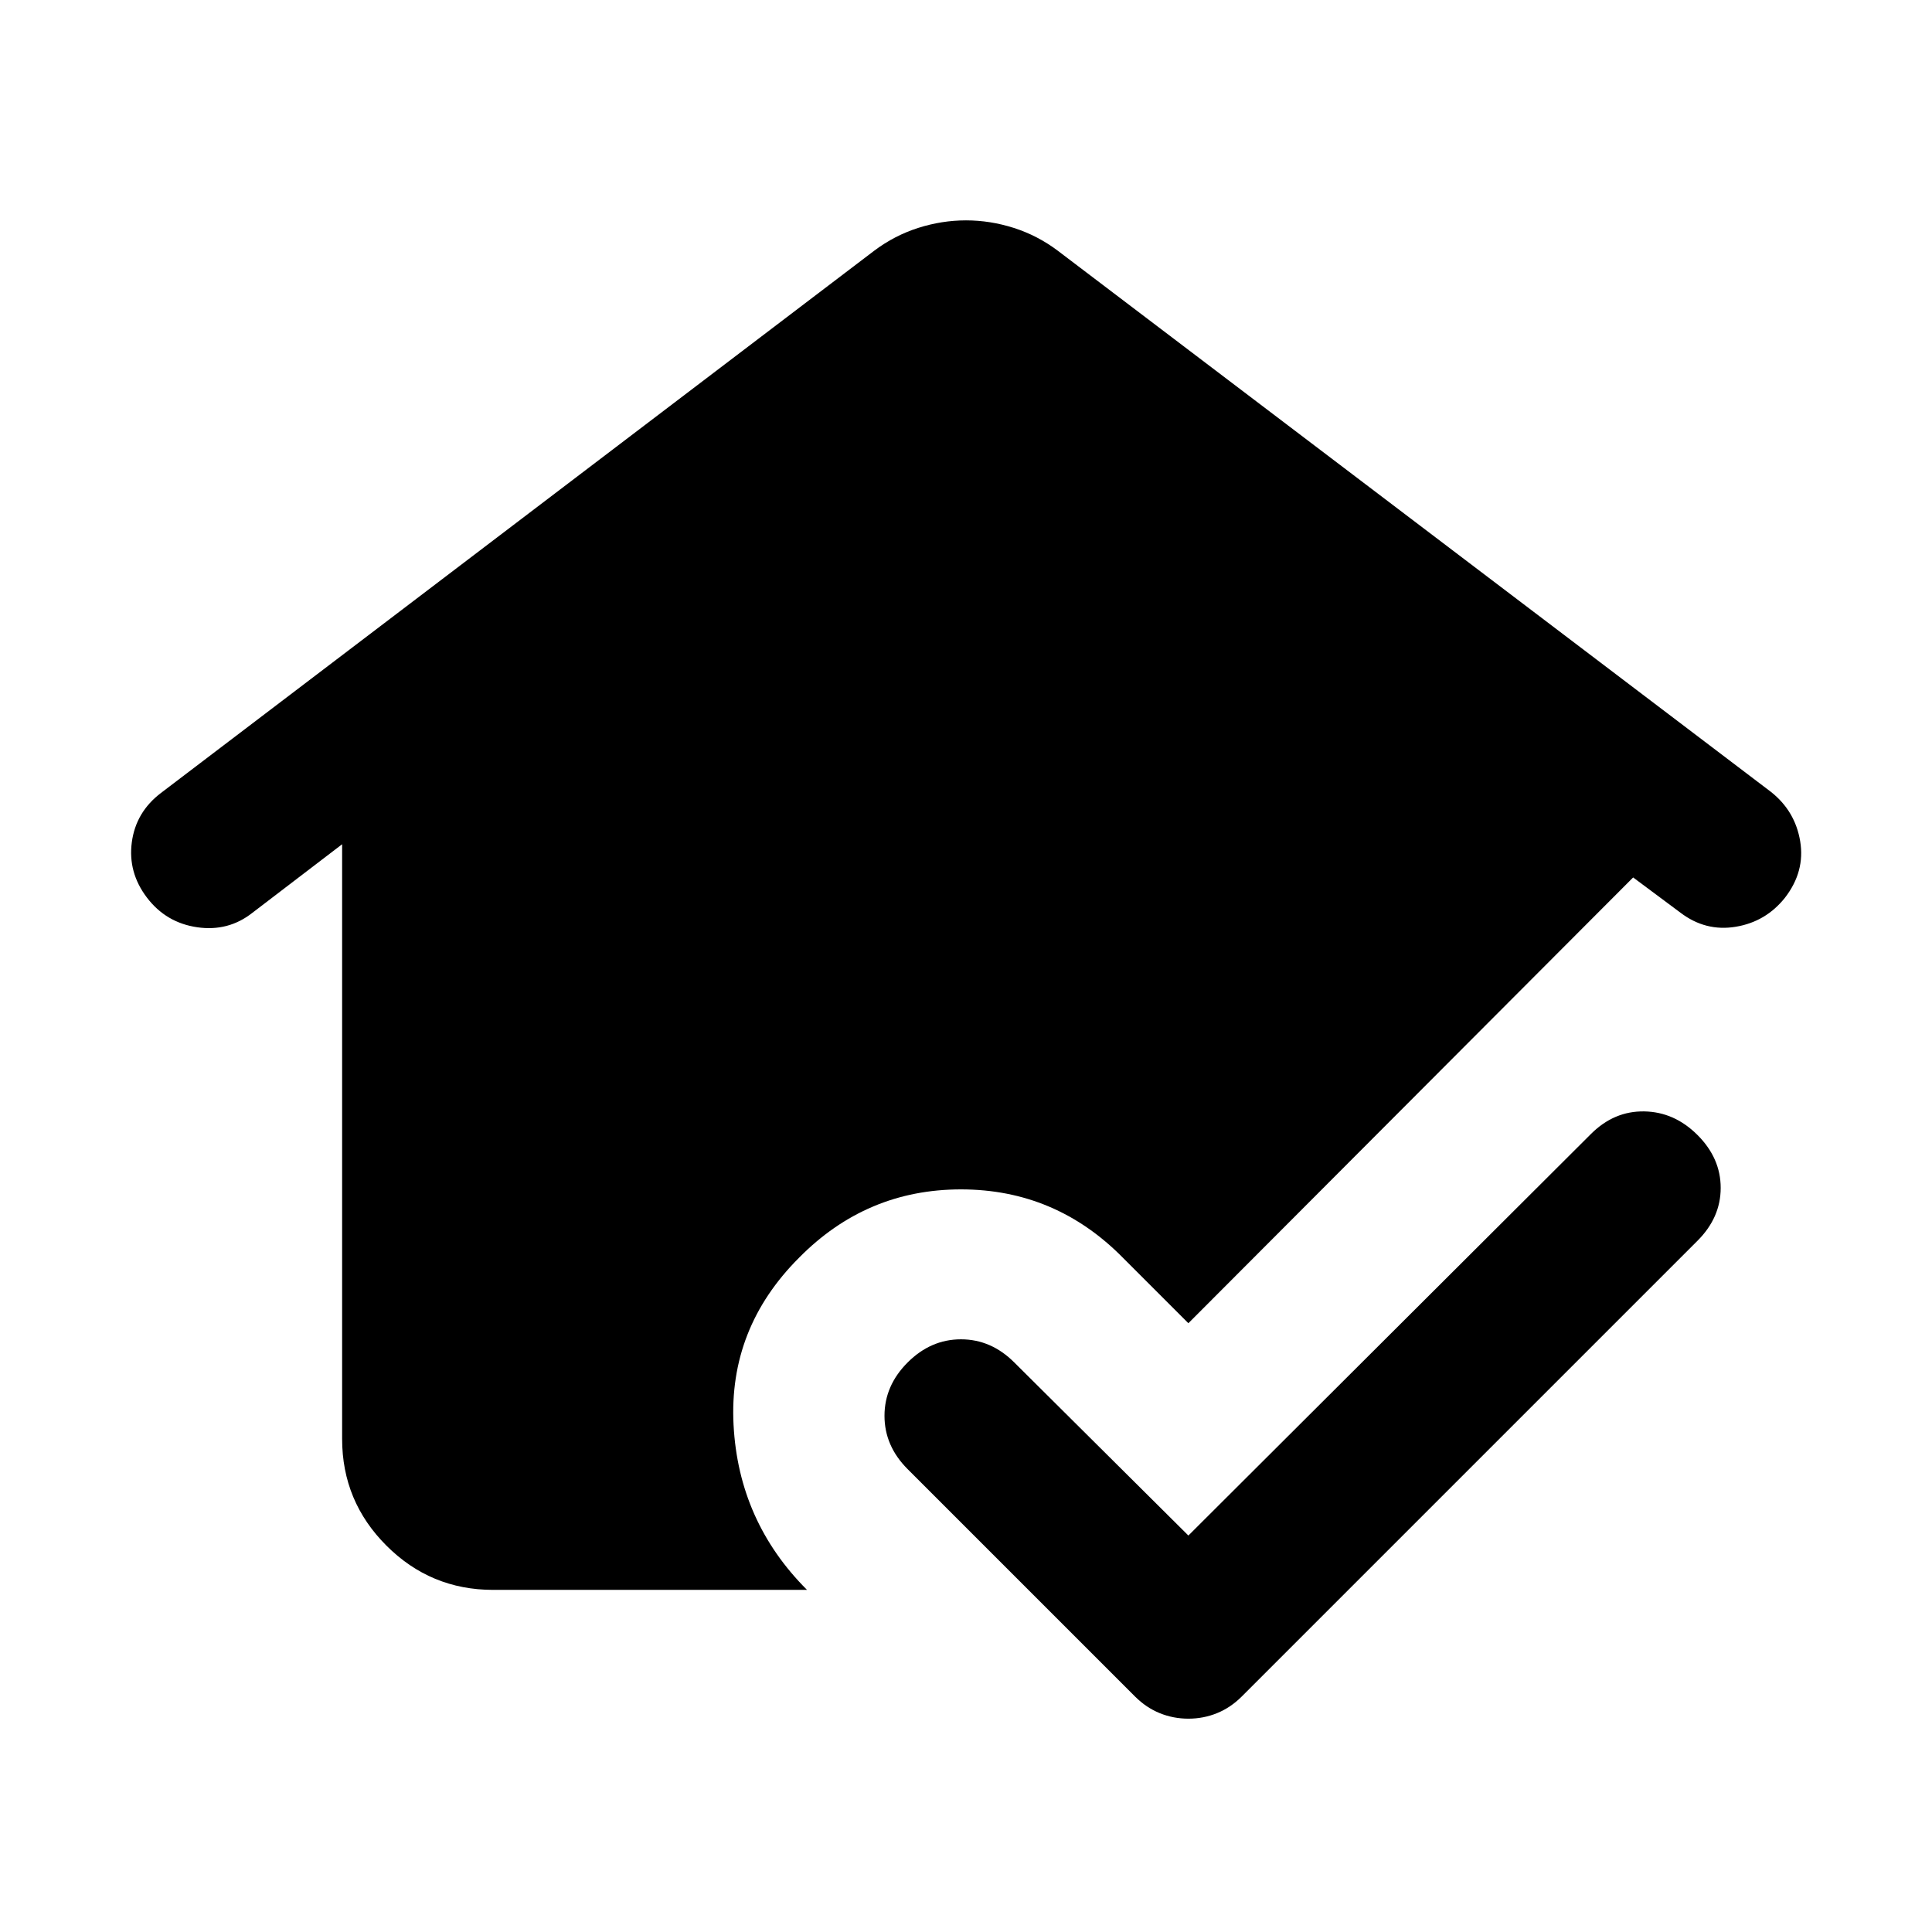 <svg xmlns="http://www.w3.org/2000/svg" height="24" viewBox="0 -960 960 960" width="24"><path d="m590.5-197 200-199.5Q802-408 817-407.75T843.5-396q11.5 11.5 11.5 26.25t-11.5 26.25L617-117q-5.5 5.5-12.25 8.25T590.5-106q-7.5 0-14.25-2.75T564-117L451-230q-11.5-11.5-11.5-26.5T451-283q11.5-11.5 26.5-11.5T504-283l86.5 86ZM245-170q-31 0-53-22t-22-53v-295.5l-44.5 34q-12 9.5-27.5 7.25T73-514q-9.5-12.5-7.5-27.5T80-566l354.5-269.5q10-7.5 21.75-11.25T480-850.5q12 0 23.75 3.75t21.75 11.25l354.5 269q12 9.5 14.5 24.5t-7.5 28q-9.5 12-24.5 14.5t-27.5-7L811.5-524l-221 221.5L558-335q-33.5-34-80.5-34T397-335q-35 35-32.5 83t36.5 82H245Z"/></svg>